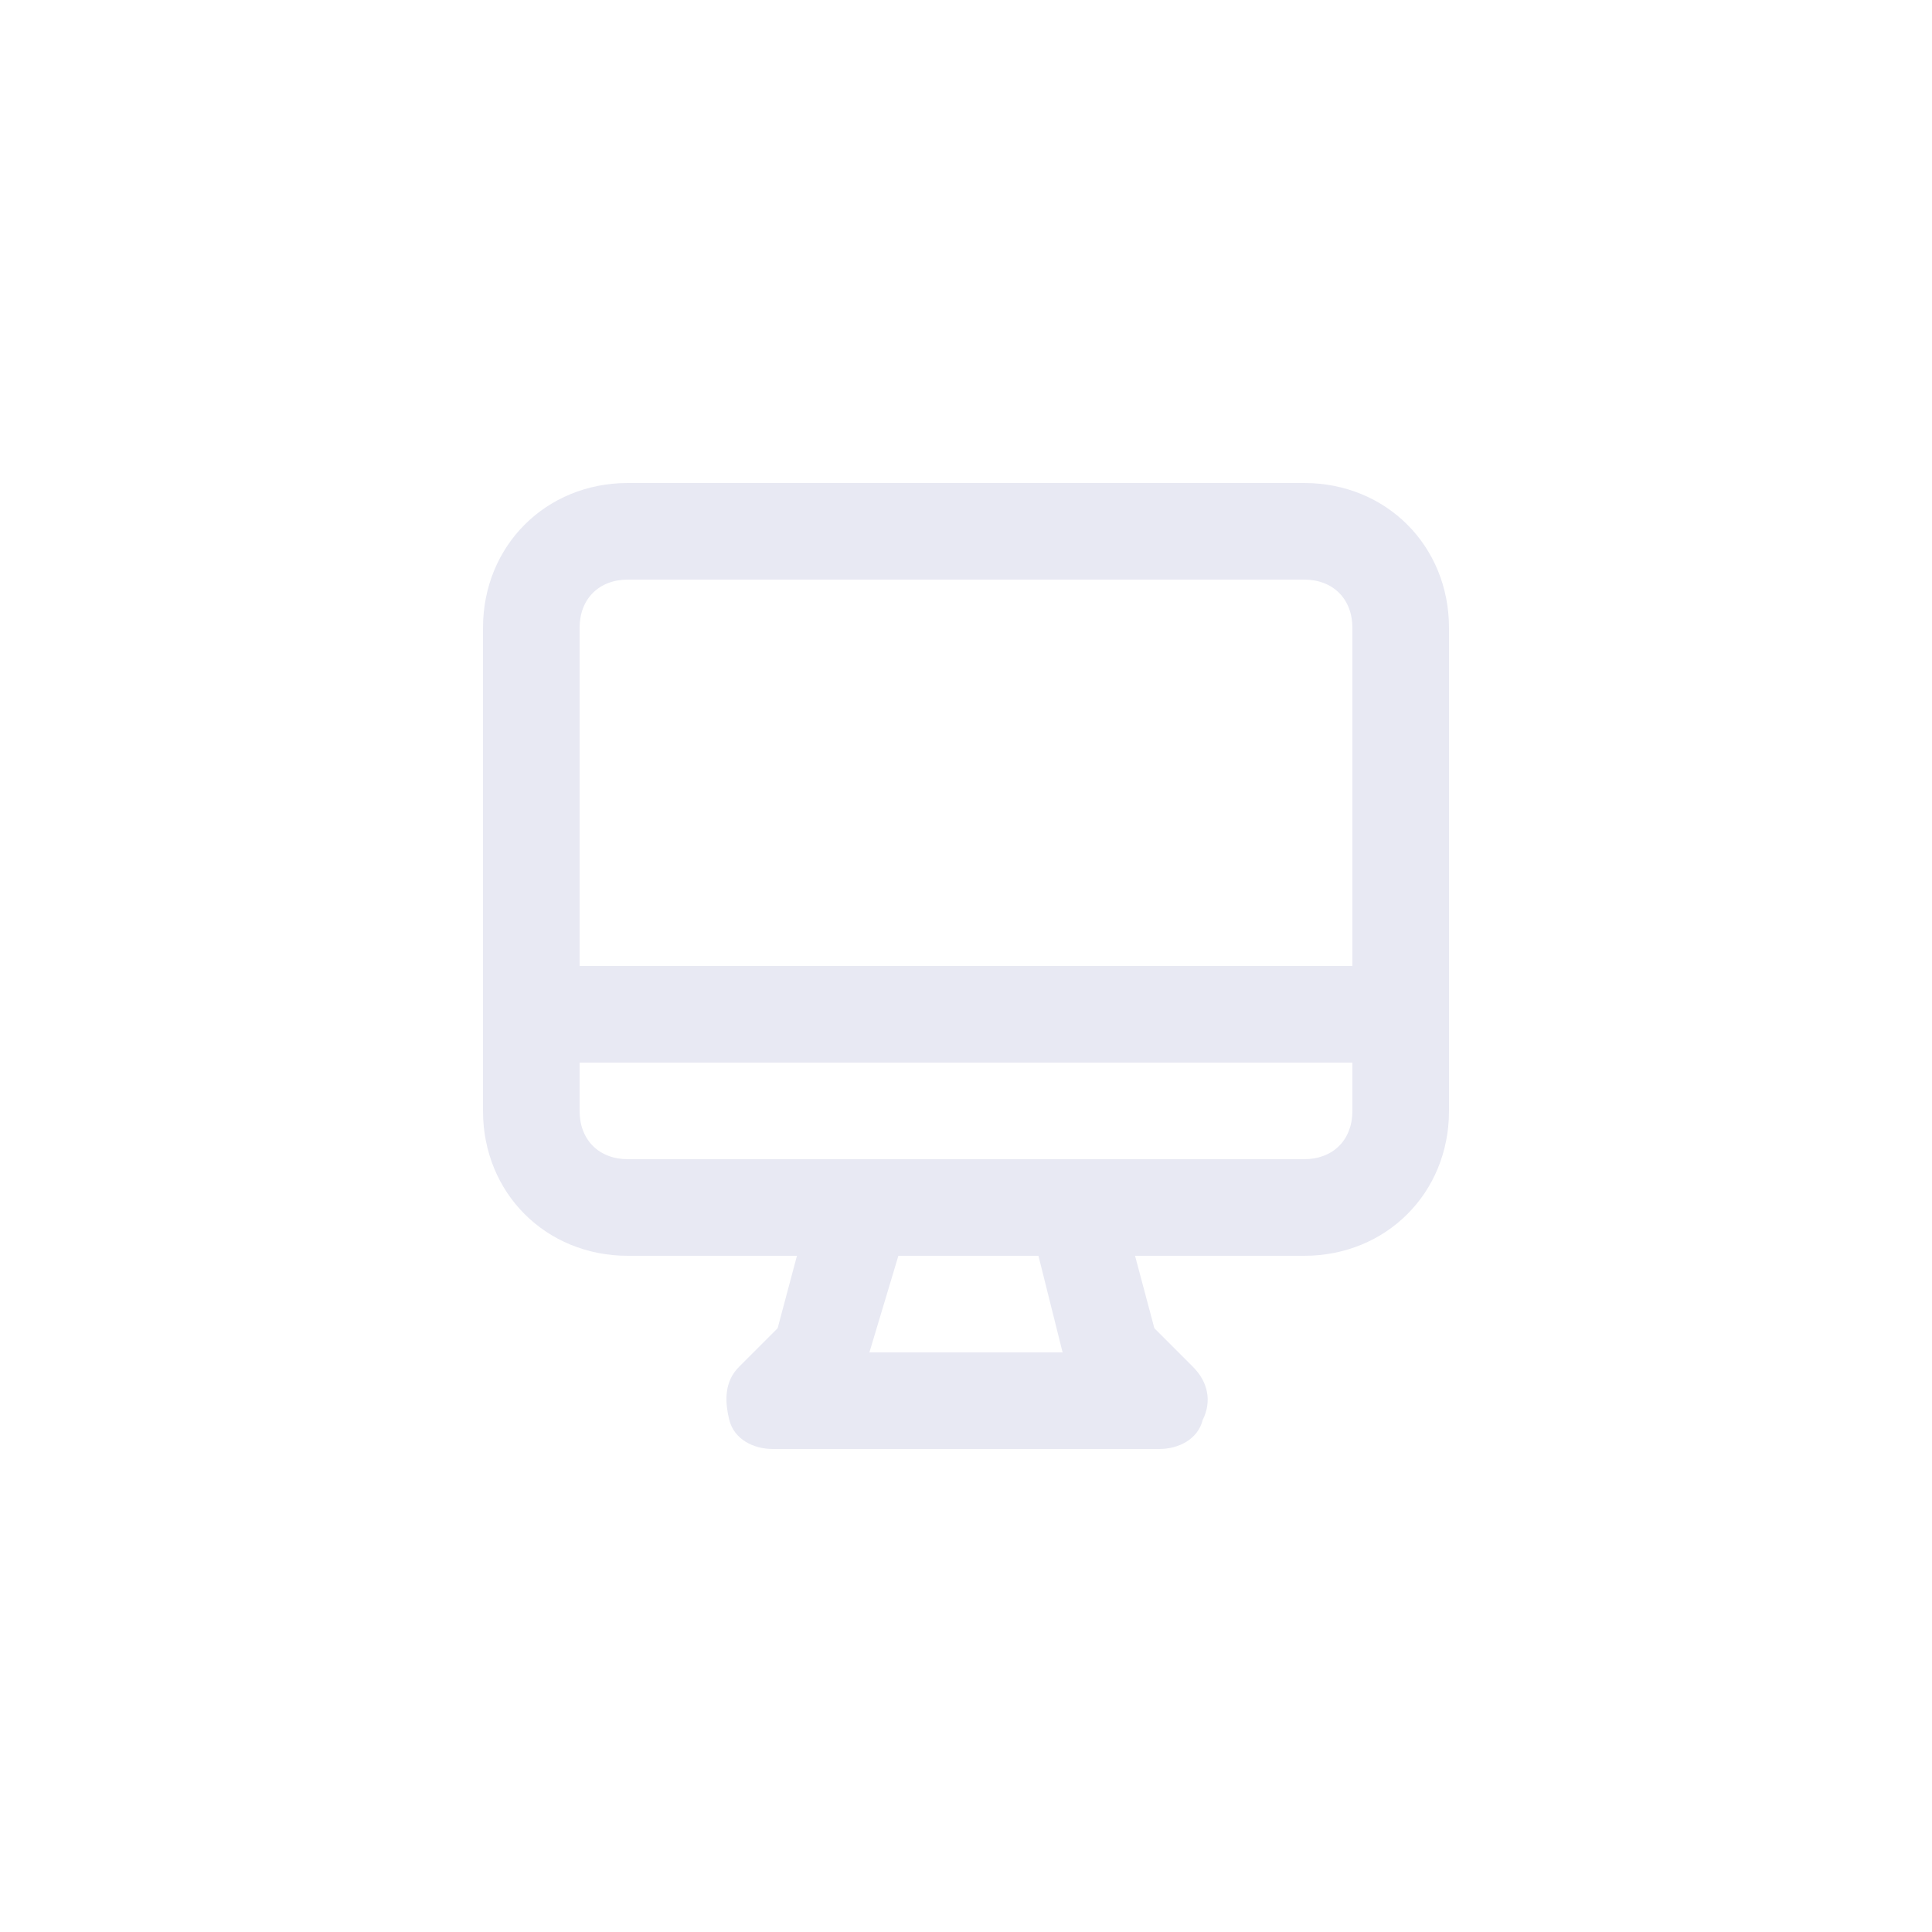 <?xml version="1.0" encoding="utf-8"?>
<!-- Generator: Adobe Illustrator 25.0.1, SVG Export Plug-In . SVG Version: 6.00 Build 0)  -->
<svg version="1.1" id="Layer_1" xmlns="http://www.w3.org/2000/svg" xmlns:xlink="http://www.w3.org/1999/xlink" x="0px" y="0px"
	 viewBox="0 0 40 40" style="enable-background:new 0 0 40 40;" xml:space="preserve">
<style type="text/css">
	.st0{fill:none;}
	.st1{fill:#E8E9F3;}
</style>
<rect class="st0" width="40" height="40"/>
<path class="st1" d="M24,30h-8c-0.4,0-0.8-0.2-0.9-0.6s-0.1-0.8,0.2-1.1l0.8-0.8l0.4-1.5H13c-1.7,0-3-1.3-3-3V13c0-1.7,1.3-3,3-3h14
	c1.7,0,3,1.3,3,3v10c0,1.7-1.3,3-3,3h-3.5l0.4,1.5l0.8,0.8c0.3,0.3,0.4,0.7,0.2,1.1C24.8,29.8,24.4,30,24,30z M23,28L23,28L23,28z
	 M18,28H22l-0.5-2h-2.9L18,28z M22.3,24H27c0.6,0,1-0.4,1-1v-1H12v1c0,0.6,0.4,1,1,1h4.7c0,0,0,0,0,0H22.3C22.2,24,22.3,24,22.3,24z
	 M12,20h16v-7c0-0.6-0.4-1-1-1H13c-0.6,0-1,0.4-1,1V20z"/>
</svg>
